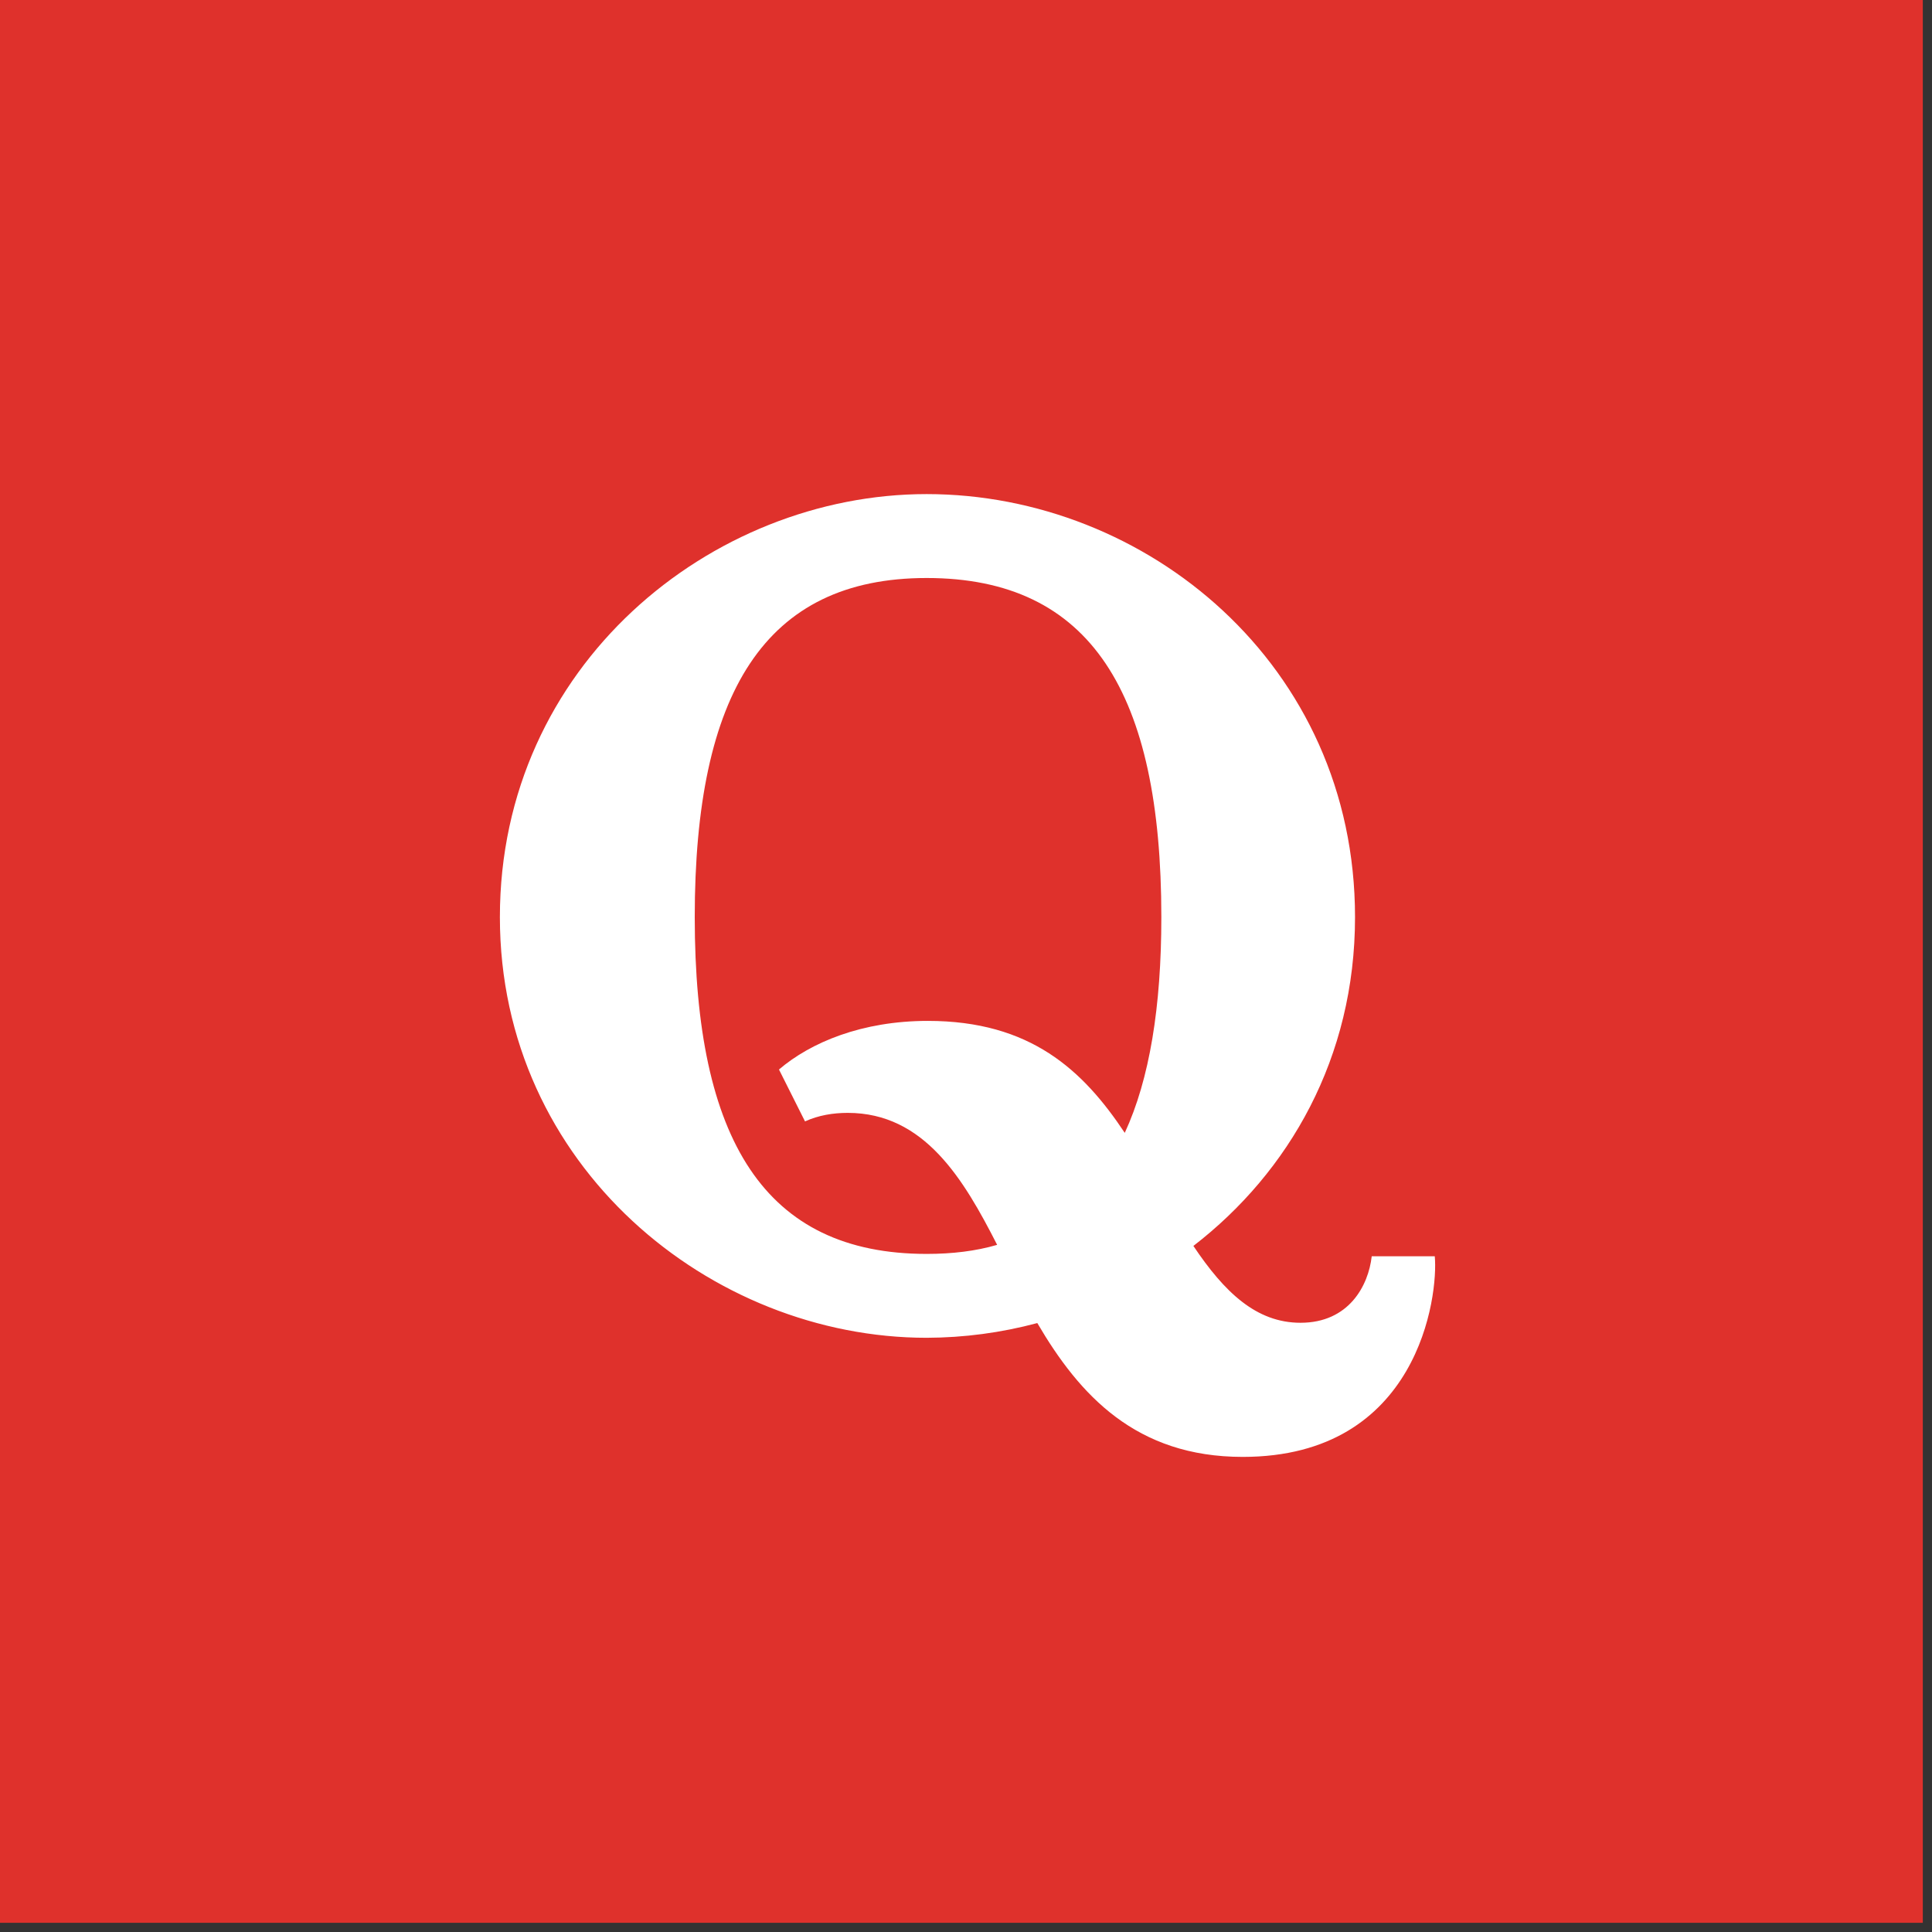<svg fill="none" height="92" viewBox="0 0 92 92" width="92" xmlns="http://www.w3.org/2000/svg"><rect x="0" y="0" width="92" height="92" fill="#333333" stroke="none"/><path d="m0 0h91.562v91.562h-91.562z" fill="#df312c"/><path d="m47.483 59.279c-1.595-3.127-3.466-6.285-7.115-6.285-.698 0-1.395.115-2.034.406l-1.24-2.471c1.511-1.291 3.952-2.315 7.09-2.315 4.882 0 7.387 2.342 9.376 5.332 1.181-2.553 1.742-6 1.742-10.273 0-10.67-3.35-16.149-11.176-16.149-7.712 0-11.043 5.479-11.043 16.149 0 10.614 3.332 16.037 11.043 16.037 1.226 0 2.336-.134 3.356-.431zm1.912 3.724c-1.718.46-3.489.696-5.268.701-10.268 0-20.323-8.162-20.323-20.031 0-11.982 10.054-20.145 20.323-20.145 10.441 0 20.398 8.104 20.398 20.145 0 6.697-3.137 12.14-7.697 15.657 1.474 2.199 2.99 3.659 5.102 3.659 2.305 0 3.235-1.774 3.39-3.166h3.002c.175 1.853-.755 9.553-9.144 9.553-5.081 0-7.768-2.934-9.783-6.374z" fill="#fff"/></svg>